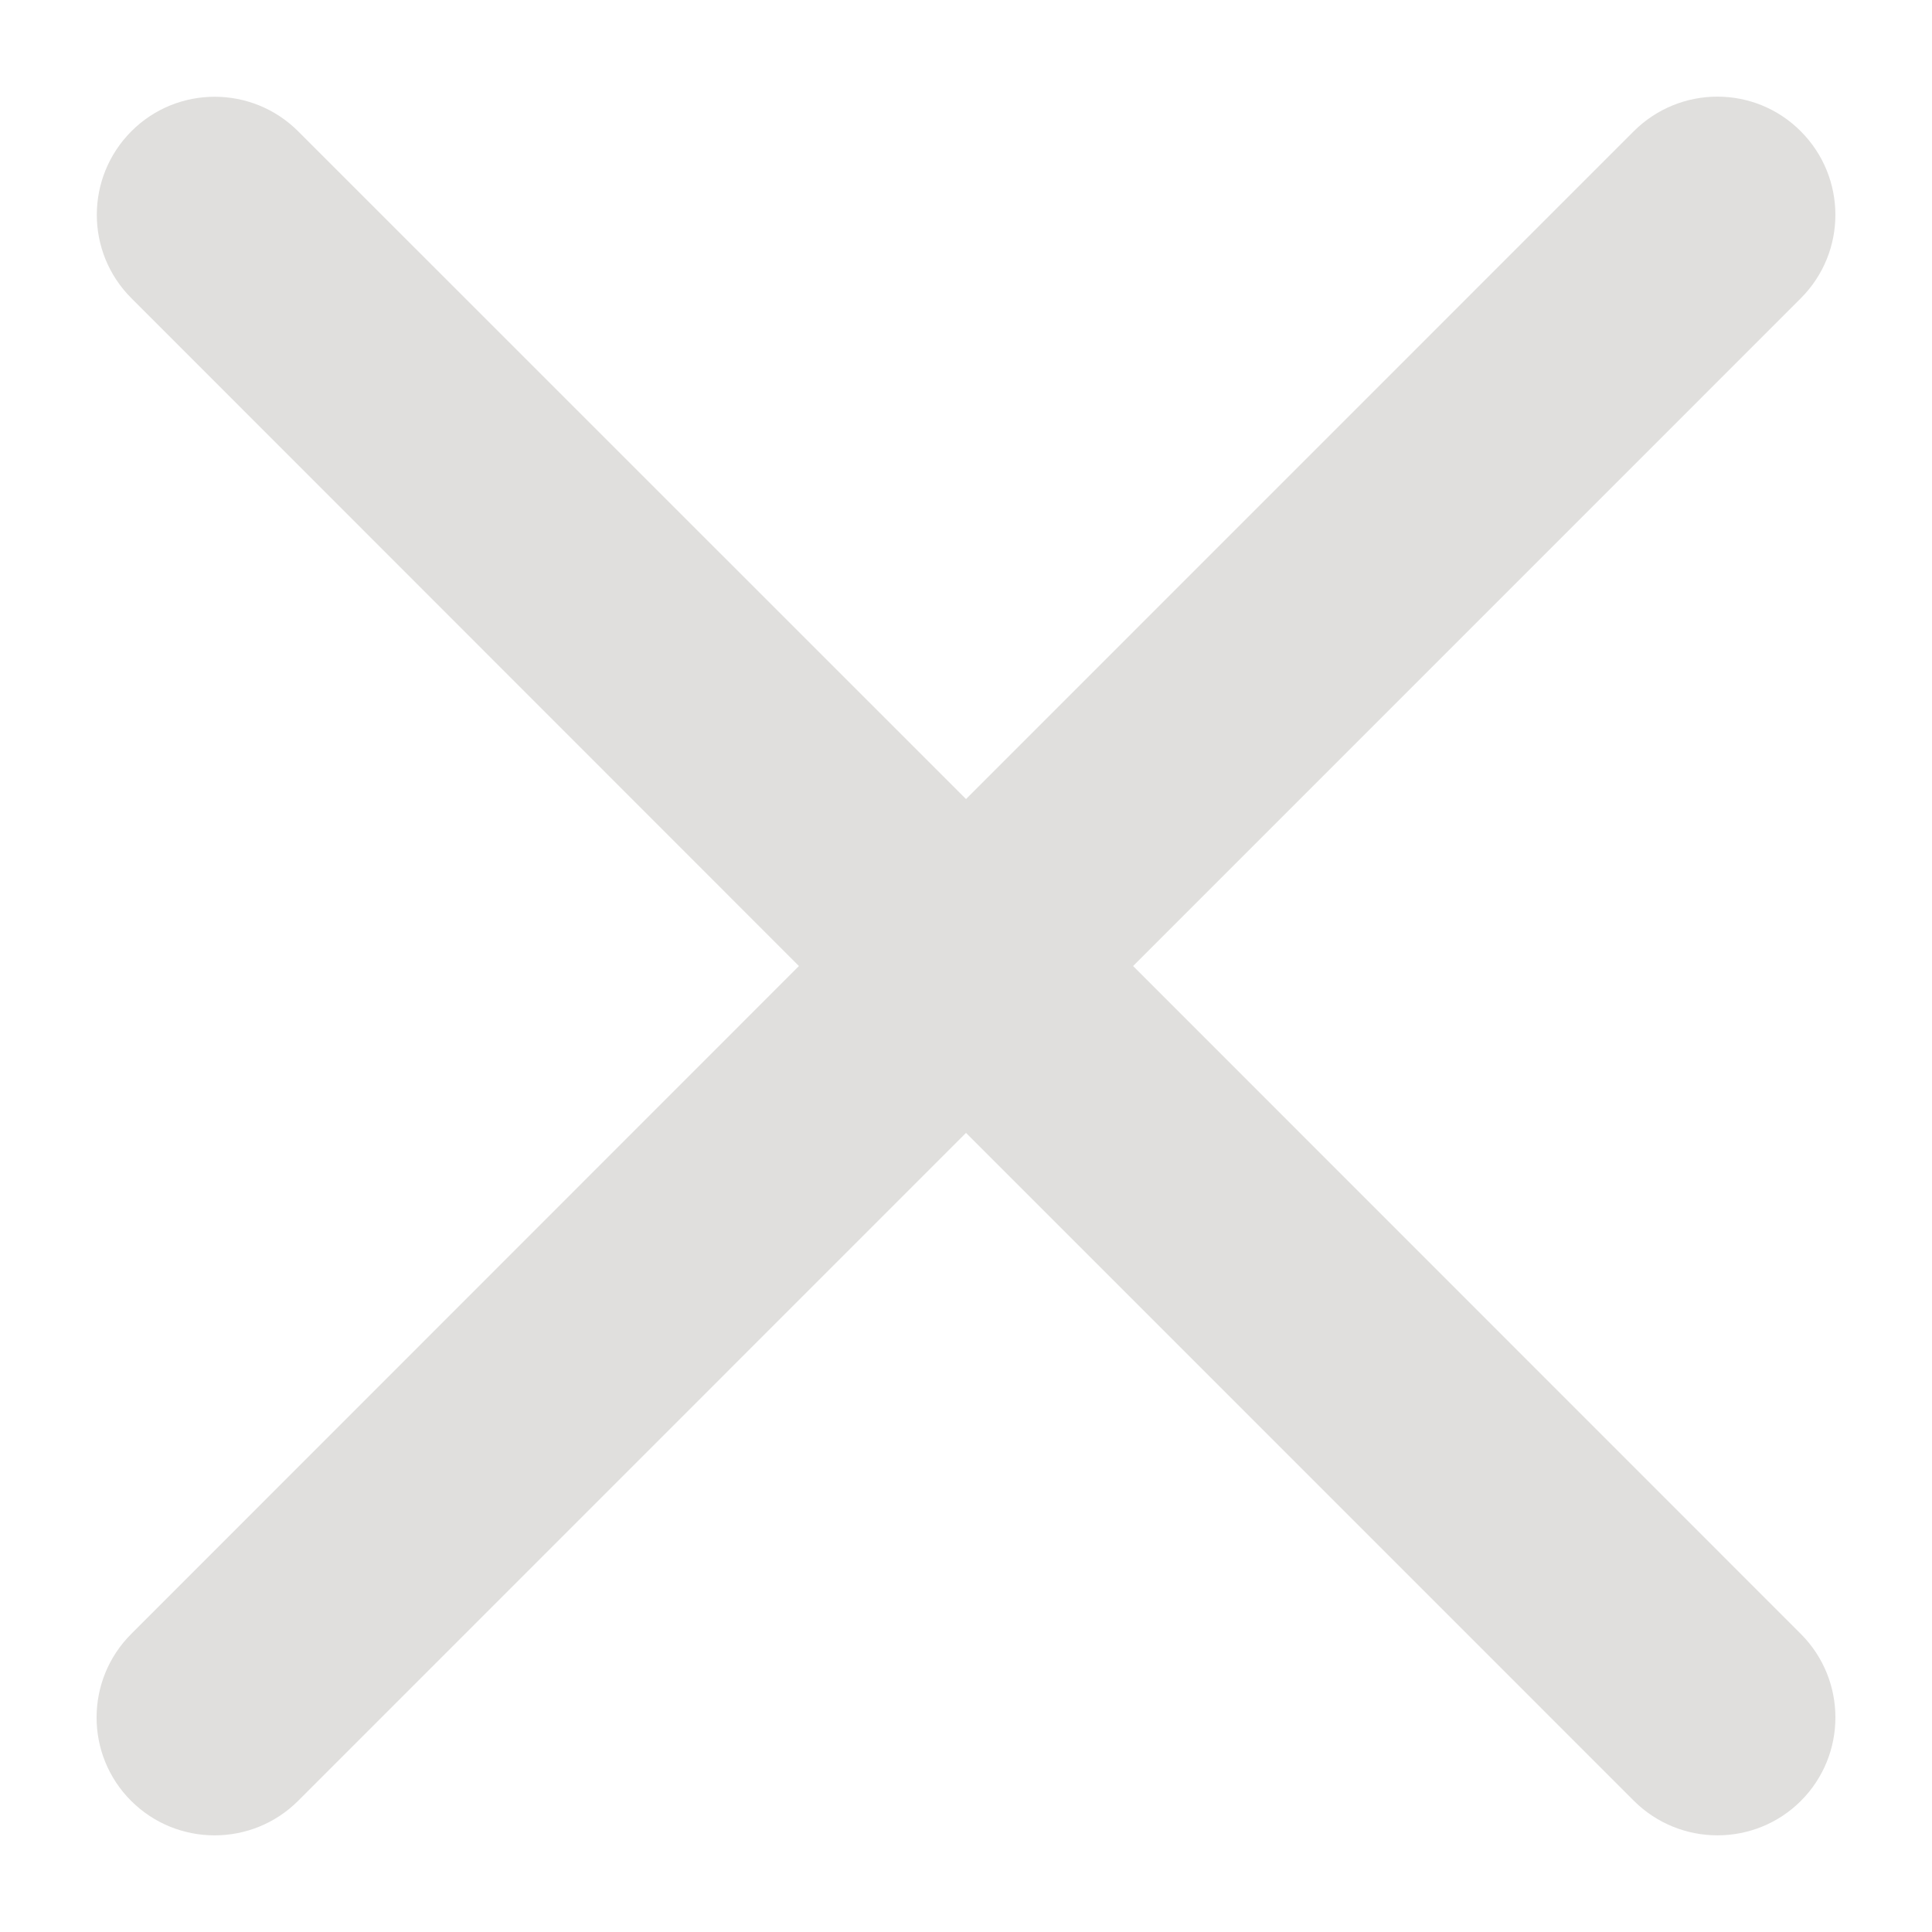 <?xml version="1.0" standalone="no"?><!DOCTYPE svg PUBLIC "-//W3C//DTD SVG 1.1//EN" "http://www.w3.org/Graphics/SVG/1.1/DTD/svg11.dtd"><svg t="1502276952812" class="icon" style="" viewBox="0 0 1024 1024" version="1.1" xmlns="http://www.w3.org/2000/svg" p-id="3058" xmlns:xlink="http://www.w3.org/1999/xlink" width="200" height="200"><defs><style type="text/css"></style></defs><path d="M954.514 866.051l-353.949-354.036 353.949-353.978c24.421-24.478 24.363-64.028-0.112-88.503-24.363-24.421-63.909-24.421-88.445 0l-353.949 353.978L158.054 69.62c-24.421-24.421-64.024-24.449-88.383-0.087-24.417 24.475-24.536 64.082 0 88.561l353.772 353.924L69.613 865.964c-24.478 24.388-24.598 64.082-0.119 88.532 24.478 24.421 64.144 24.359 88.564-0.058l353.949-353.982 354.011 354.04c24.475 24.359 64.144 24.359 88.499 0C978.93 930.046 978.876 890.471 954.514 866.051z" p-id="3059" fill="#e0dfdd"></path></svg>
